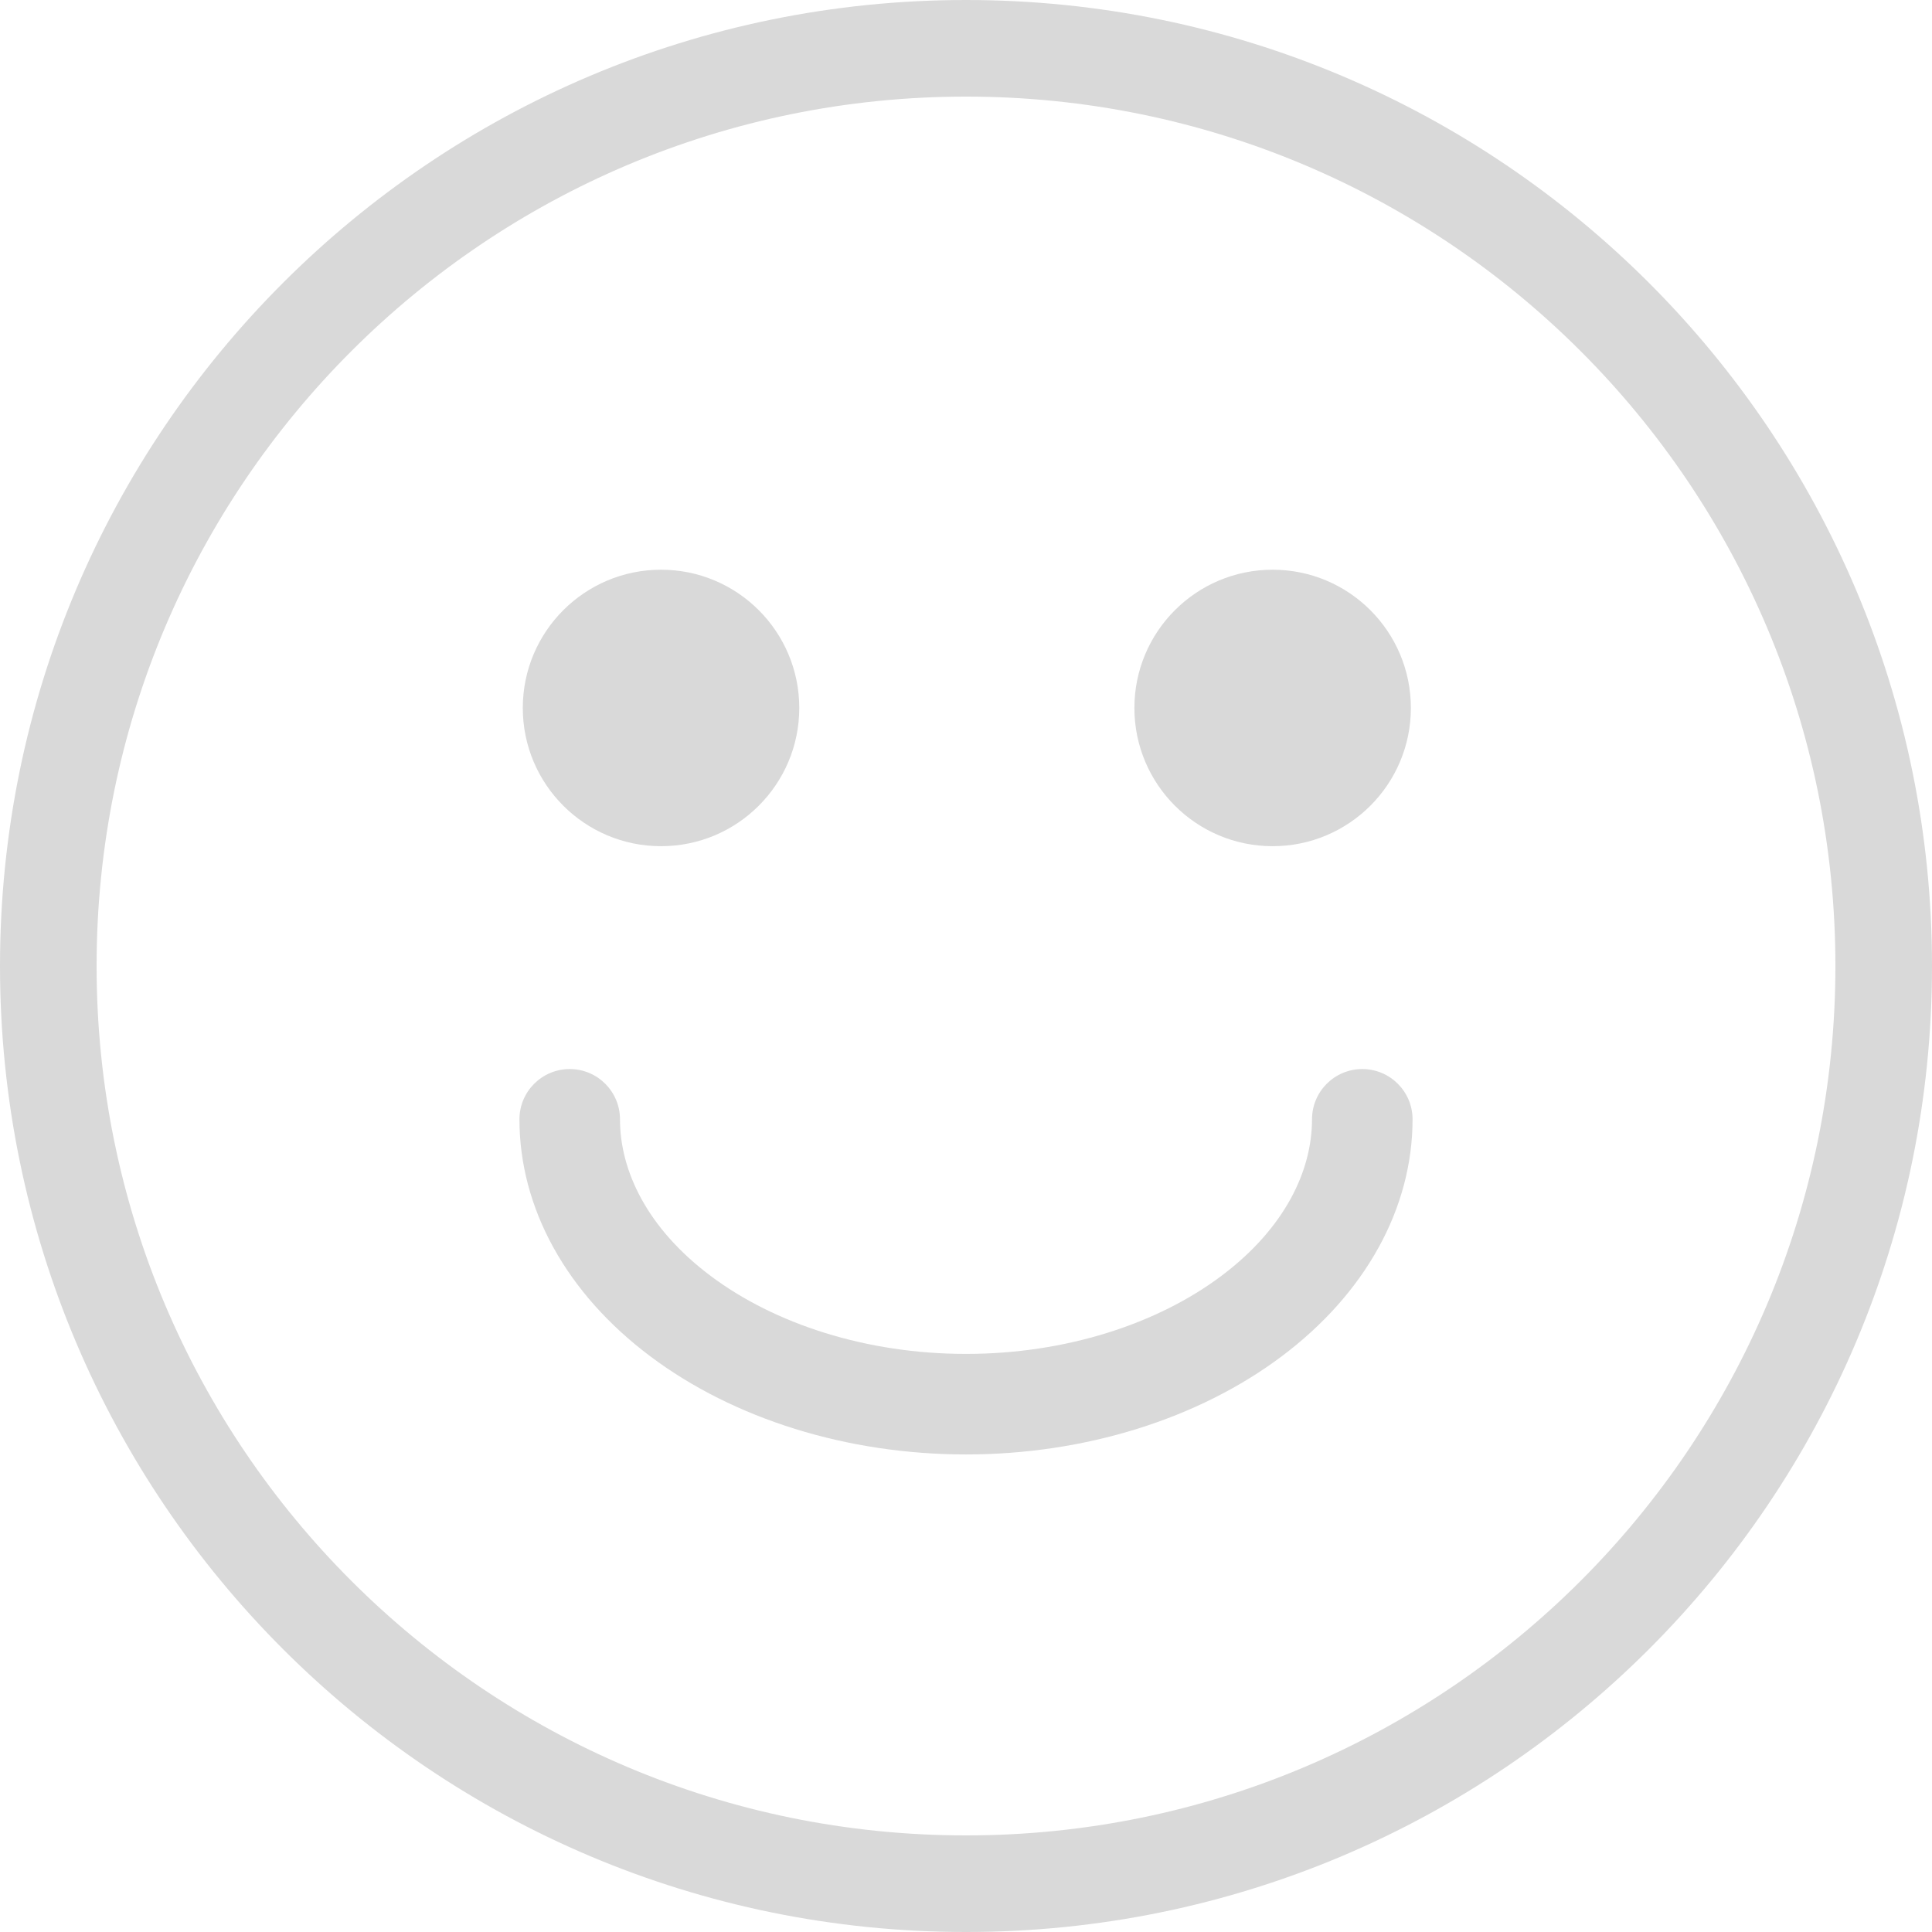 <svg width="154" height="154" viewBox="0 0 154 154" fill="none" xmlns="http://www.w3.org/2000/svg">
<path d="M154 77C154 119.526 119.526 154 77 154C34.474 154 0 119.526 0 77C0 34.474 34.474 0 77 0C119.526 0 154 34.474 154 77ZM7.7 77C7.7 115.273 38.727 146.3 77 146.3C115.273 146.3 146.3 115.273 146.3 77C146.3 38.727 115.273 7.7 77 7.7C38.727 7.7 7.7 38.727 7.7 77Z" fill="#D9D9D9"/>
<path fill-rule="evenodd" clip-rule="evenodd" d="M77 107.92C69.057 107.92 61.75 105.535 56.641 101.7C51.58 97.902 49.419 93.32 49.419 89.221C49.419 87.008 47.625 85.214 45.412 85.214C43.199 85.214 41.405 87.008 41.405 89.221C41.405 96.302 45.152 103.098 51.831 108.11C58.506 113.119 67.559 115.934 77 115.934C86.441 115.934 95.494 113.119 102.169 108.11C108.848 103.098 112.595 96.302 112.595 89.221C112.595 87.008 110.801 85.214 108.588 85.214C106.375 85.214 104.581 87.008 104.581 89.221C104.581 93.32 102.42 97.902 97.359 101.7C92.25 105.535 84.943 107.92 77 107.92Z" fill="#D9D9D9"/>
<path d="M63.71 56.431C63.71 62.517 58.777 67.45 52.691 67.45C46.606 67.45 41.672 62.517 41.672 56.431C41.672 50.345 46.606 45.412 52.691 45.412C58.777 45.412 63.71 50.345 63.71 56.431Z" fill="#D9D9D9"/>
<path d="M112.461 56.431C112.461 62.517 107.528 67.45 101.442 67.45C95.357 67.45 90.423 62.517 90.423 56.431C90.423 50.345 95.357 45.412 101.442 45.412C107.528 45.412 112.461 50.345 112.461 56.431Z" fill="#D9D9D9"/>
</svg>
